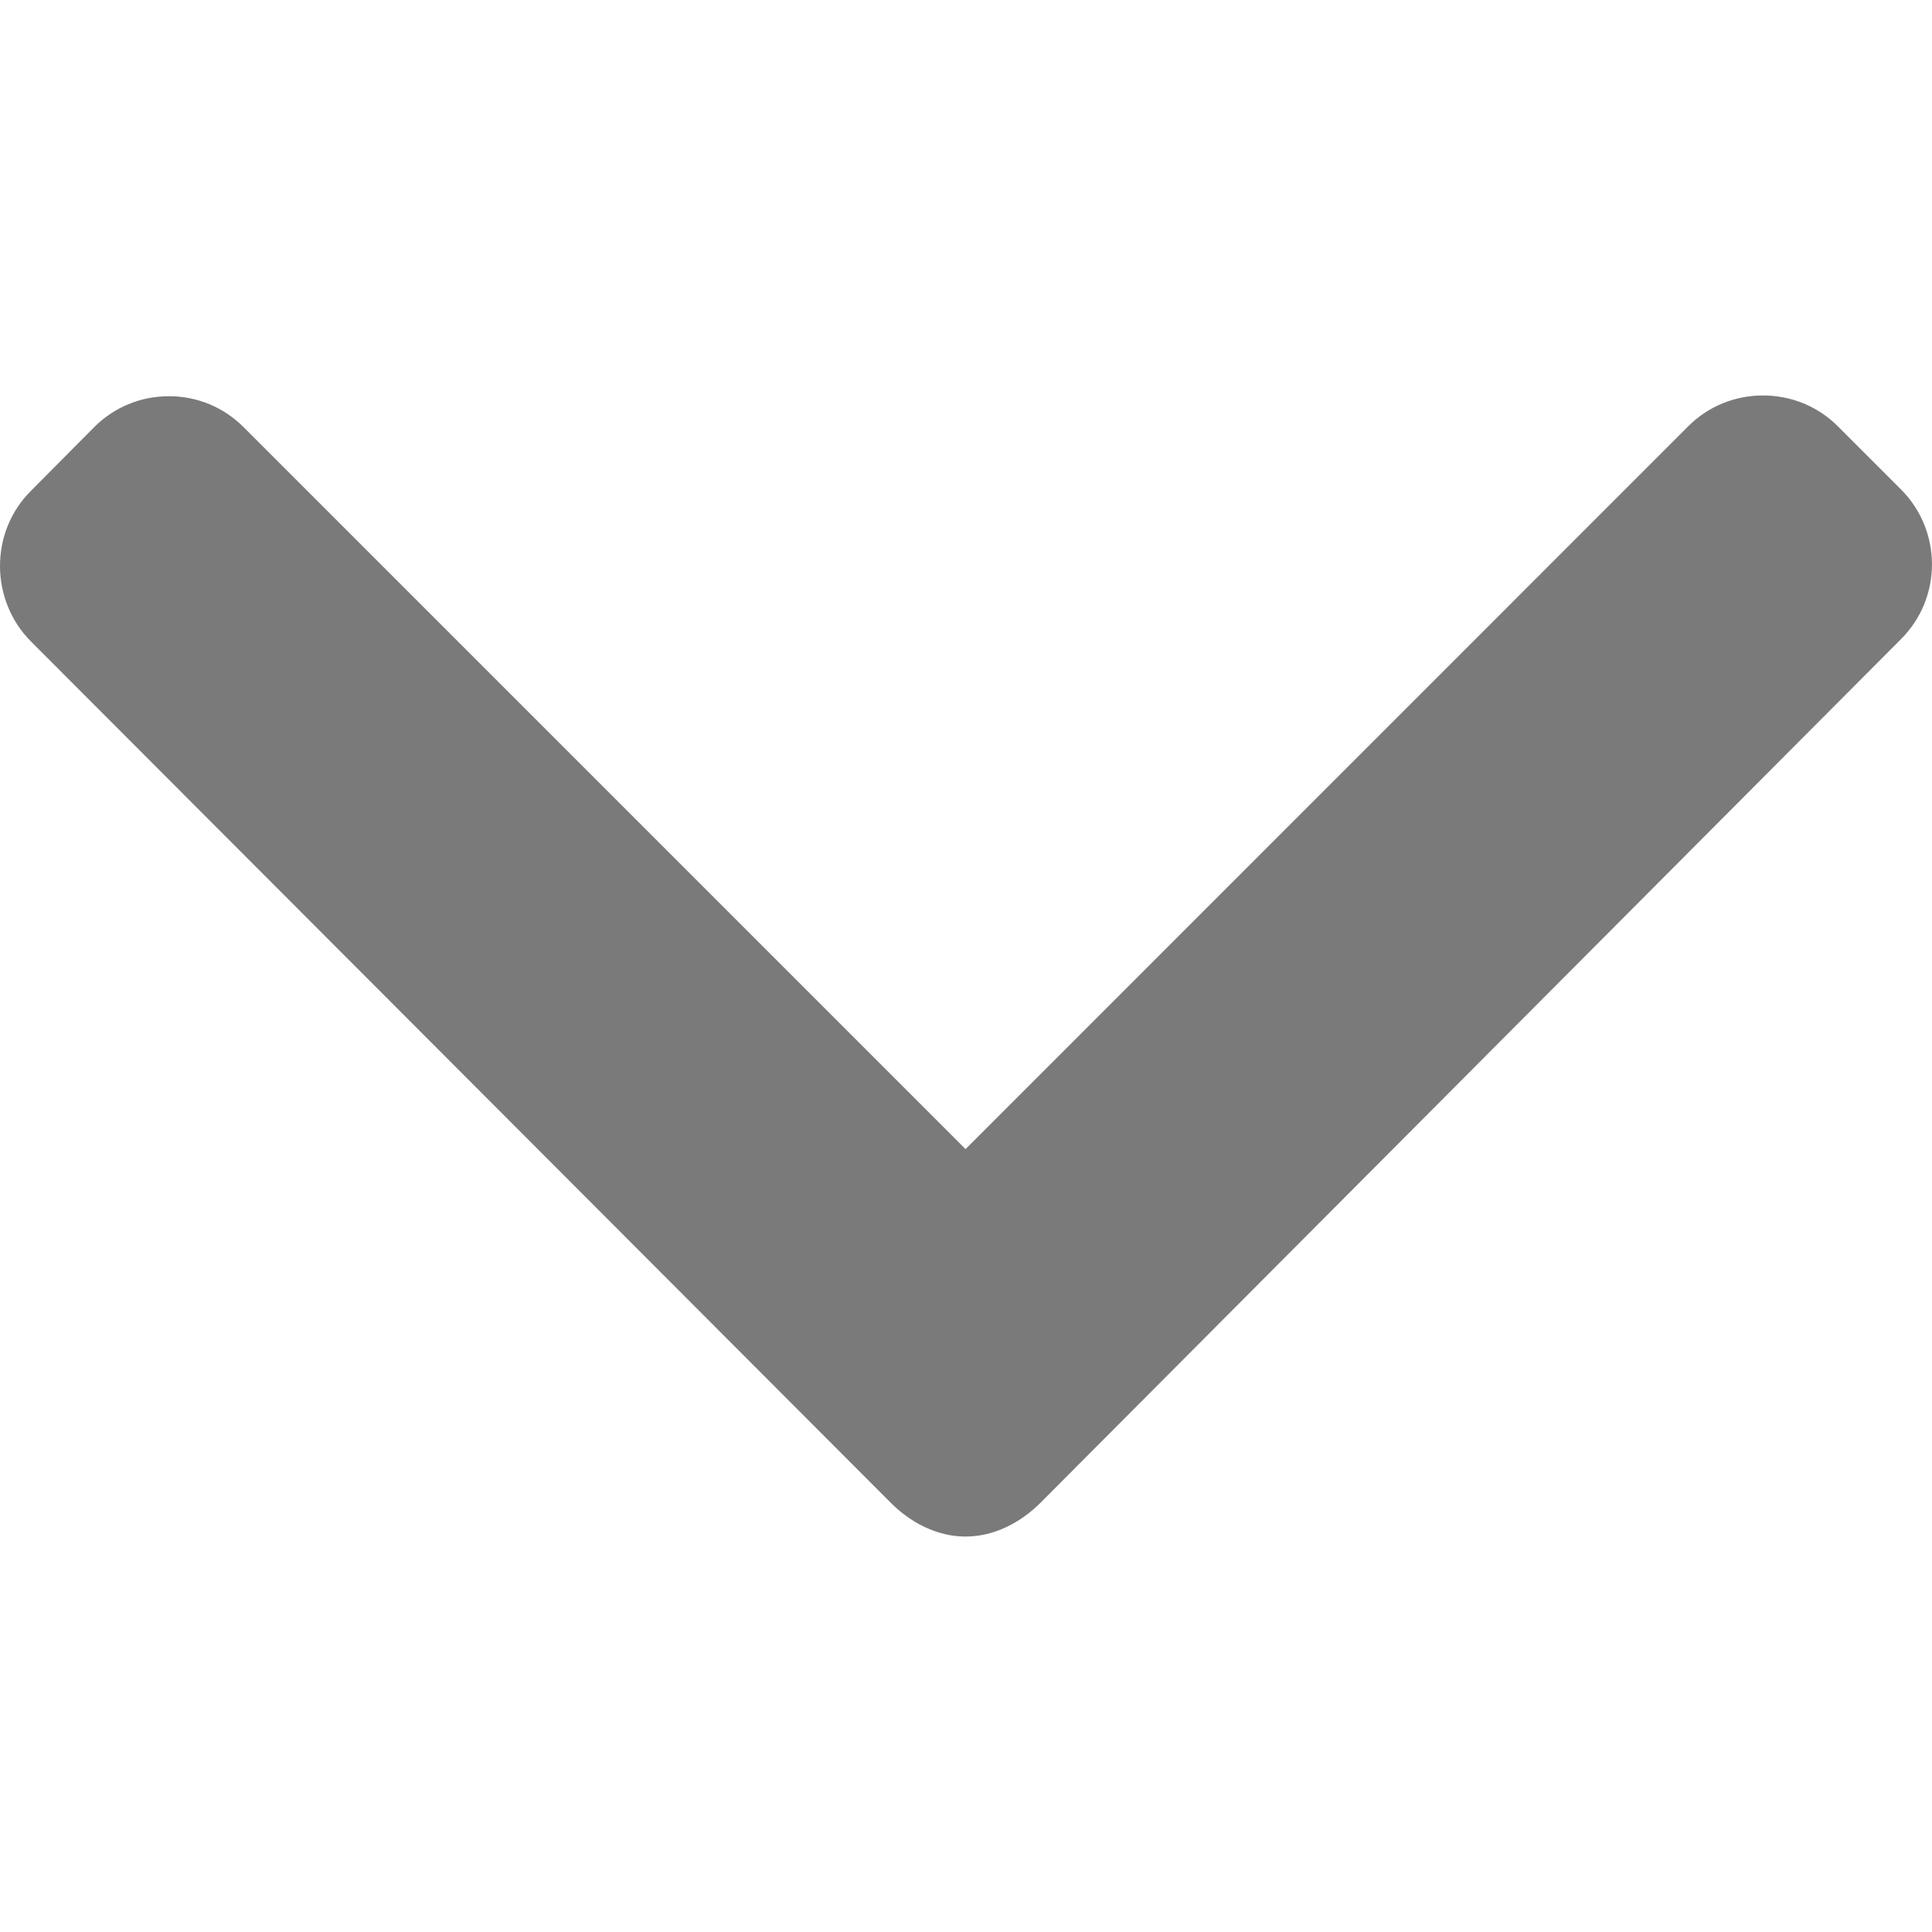 <svg width="13" height="13" viewBox="0 0 13 13" fill="none" xmlns="http://www.w3.org/2000/svg">
<path d="M0.208 3.303L0.634 2.874C0.768 2.74 0.946 2.666 1.137 2.666C1.327 2.666 1.505 2.74 1.639 2.874L6.497 7.732L11.36 2.868C11.494 2.734 11.673 2.661 11.863 2.661C12.053 2.661 12.232 2.734 12.366 2.868L12.792 3.294C13.069 3.572 13.069 4.023 12.792 4.3L7.002 10.111C6.868 10.245 6.69 10.339 6.498 10.339H6.495C6.305 10.339 6.126 10.245 5.993 10.111L0.208 4.316C0.074 4.182 0 3.998 0 3.808C0 3.617 0.074 3.436 0.208 3.303Z" fill="#7A7A7A"/>
</svg>
